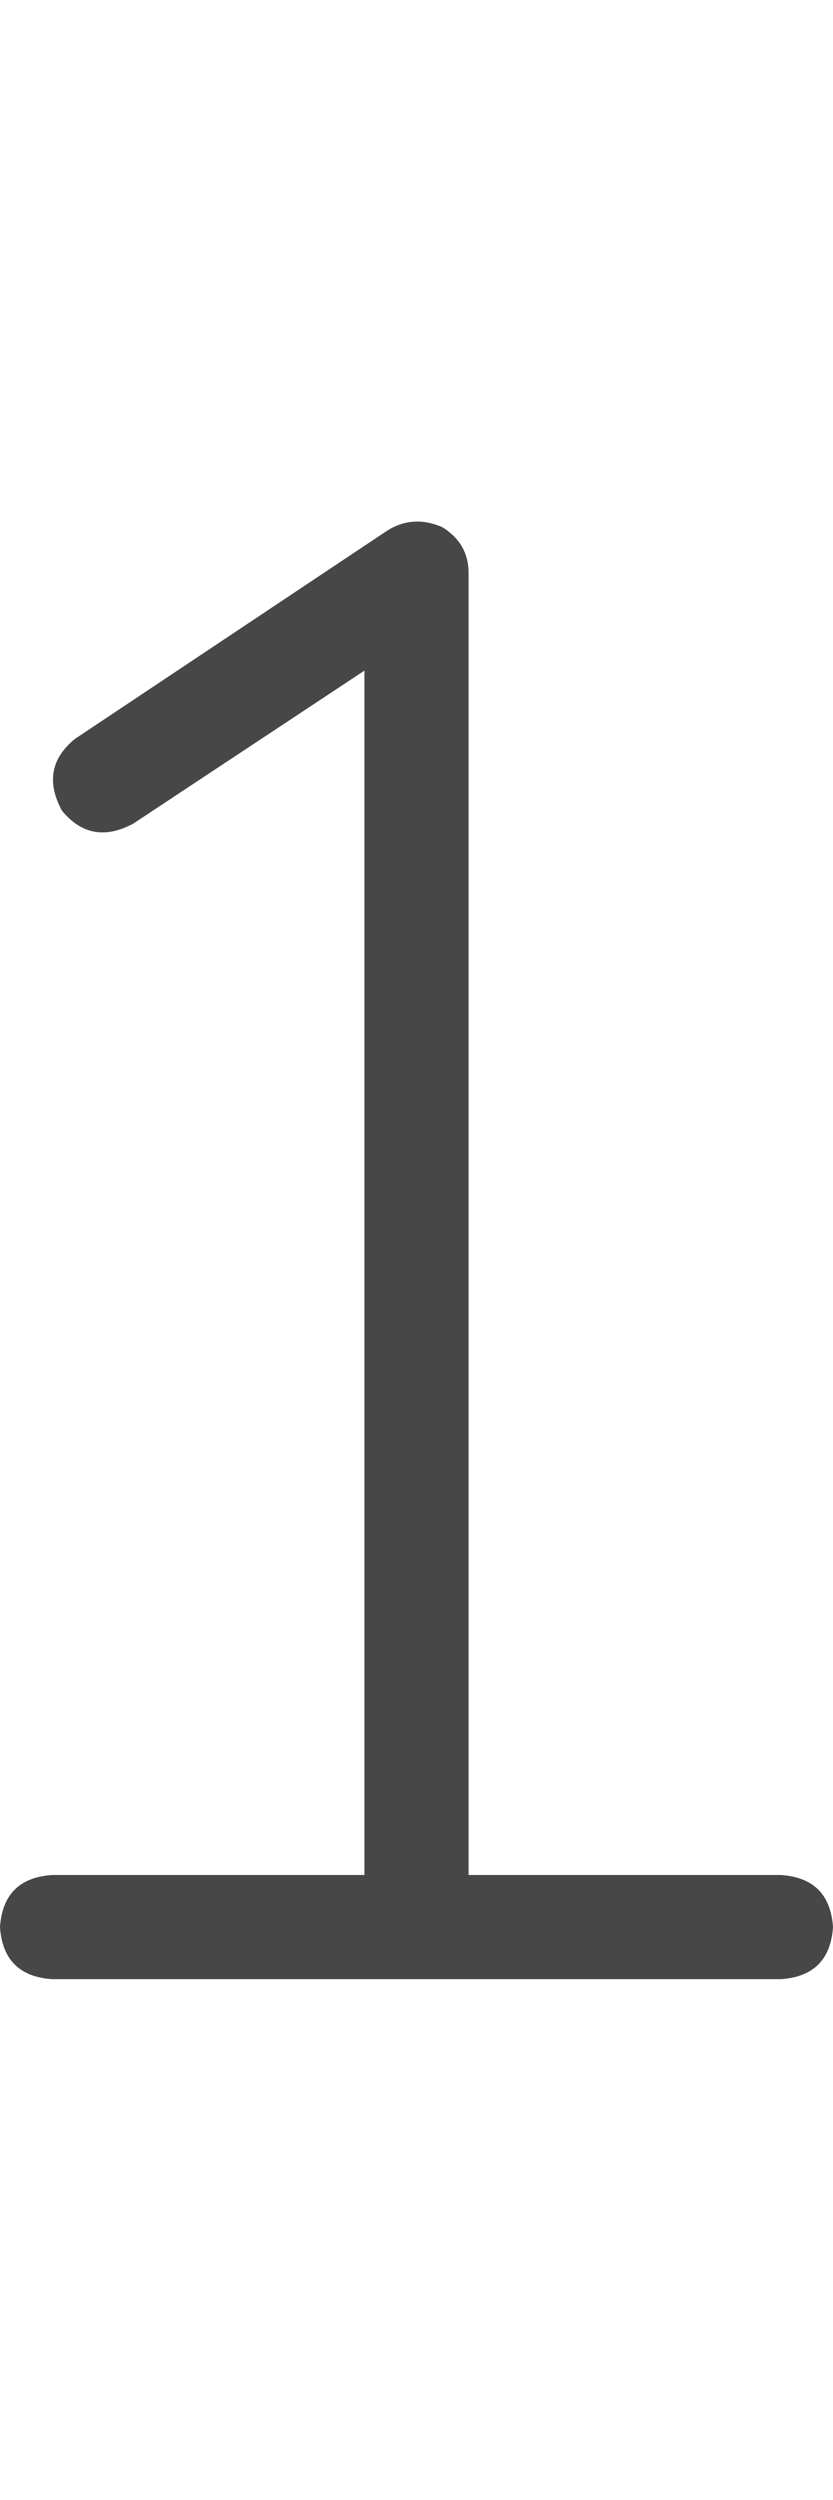 <svg width="8" height="24" viewBox="0 0 8 24" fill="none" xmlns="http://www.w3.org/2000/svg">
<g id="label-paired / md / one-md / regular" clip-path="url(#clip0_1731_3511)">
<path id="icon" d="M4.5 5.5V18H7.5C7.812 18.021 7.979 18.188 8 18.5C7.979 18.812 7.812 18.979 7.5 19H4H0.5C0.188 18.979 0.021 18.812 0 18.5C0.021 18.188 0.188 18.021 0.5 18H3.5V6.438L1.281 7.906C1.01 8.052 0.781 8.01 0.594 7.781C0.448 7.51 0.49 7.281 0.719 7.094L3.719 5.094C3.885 4.99 4.062 4.979 4.25 5.062C4.417 5.167 4.5 5.312 4.5 5.5Z" fill="black" fill-opacity="0.72"/>
</g>
<defs>
<clipPath id="clip0_1731_3511">
<rect width="8" height="24" fill="white"/>
</clipPath>
</defs>
</svg>
